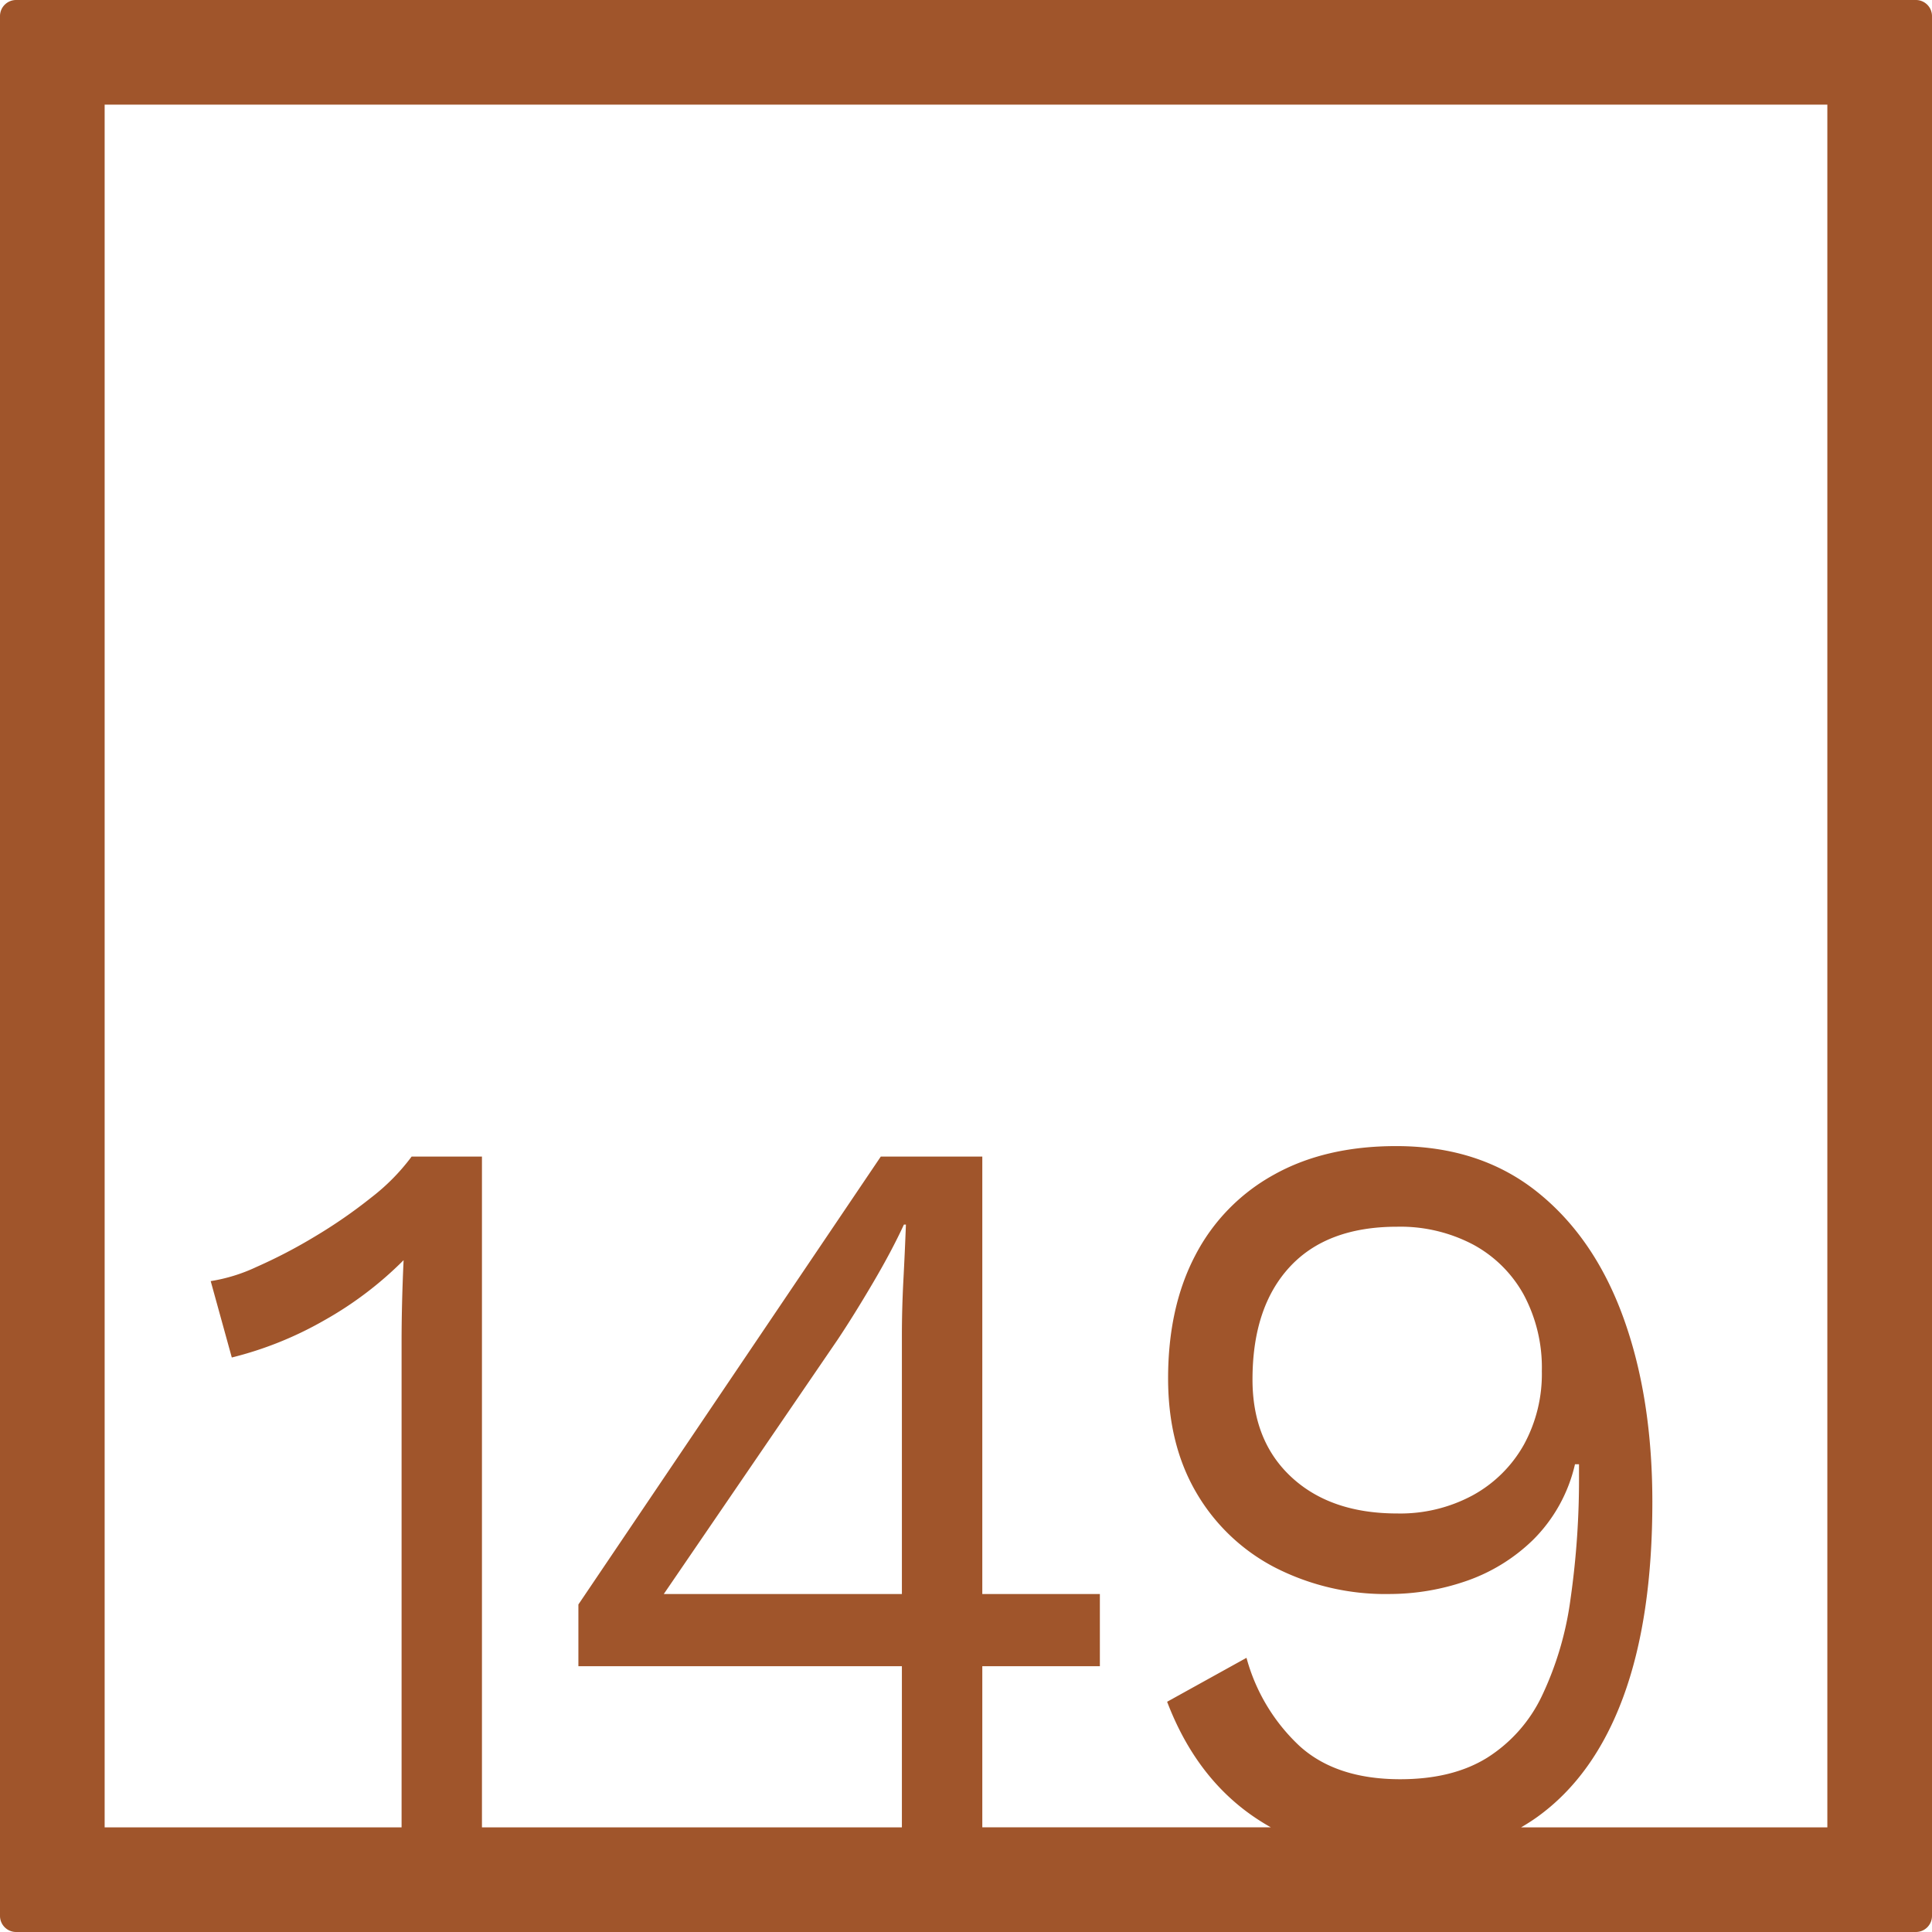 <svg xmlns="http://www.w3.org/2000/svg" width="120mm" height="120mm" viewBox="0 0 340.158 340.158">
  <g id="Zimmernummer">
      <g id="Z-04-149-R">
        <path fill="#A0552B" stroke="none" d="M337.323,0H2.835A2.836,2.836,0,0,0,0,2.835V337.323a2.836,2.836,0,0,0,2.835,2.835H337.323a2.836,2.836,0,0,0,2.835-2.835V2.835A2.836,2.836,0,0,0,337.323,0ZM158.792,280.65H116.871l30.6-44.773q2.827-4.236,6.191-9.949t5.484-10.319h.354q-.18,4.794-.443,9.766t-.265,9.765Zm162.94,41.082h-53.92c.98-.57,1.937-1.175,2.856-1.836q9.991-7.186,15.124-21.1t5.129-34.362q0-18.425-5.129-32.521t-15.212-22.11q-10.083-8.016-24.764-8.016-12.561,0-21.579,5.067a34.112,34.112,0,0,0-13.8,14.188q-4.776,9.12-4.776,21.649,0,11.609,4.953,20.084a34.23,34.23,0,0,0,13.8,13.174,42.7,42.7,0,0,0,20.341,4.7,41.487,41.487,0,0,0,13.178-2.211,31.608,31.608,0,0,0,11.94-7.278A27.352,27.352,0,0,0,277.3,257.8h.708v1.658a148.866,148.866,0,0,1-1.5,22.11,57.358,57.358,0,0,1-5.041,17.044,26.1,26.1,0,0,1-9.64,10.87q-6.1,3.78-15.3,3.778-11.322,0-17.776-5.9a33.08,33.08,0,0,1-9.287-15.477l-13.974,7.738q5.129,13.452,15.566,20.452,1.314.882,2.693,1.652h-50.8V293.363h20.7V280.65h-20.7V203.633H155.077l-53.241,78.86v10.87h56.956v28.369H84.855v-118.1H72.474a36.712,36.712,0,0,1-7.076,7.185,88.7,88.7,0,0,1-9.993,6.911,90.749,90.749,0,0,1-10.259,5.342,29.792,29.792,0,0,1-8.049,2.488l3.715,13.451a63.322,63.322,0,0,0,16.273-6.541,63.753,63.753,0,0,0,13.974-10.595q-.178,3.869-.266,7.462t-.088,6.726v85.67H18.425V18.425H321.732ZM271.464,241.4A25.893,25.893,0,0,1,268.28,254.4a22.941,22.941,0,0,1-8.932,8.843,26.835,26.835,0,0,1-13.355,3.225q-11.674,0-18.572-6.357t-6.9-17.227q0-12.714,6.545-19.808t18.926-7.093a27.486,27.486,0,0,1,13.355,3.132,22.2,22.2,0,0,1,8.932,8.844A27.185,27.185,0,0,1,271.464,241.4Z"/>
      </g>
    </g>
</svg>
